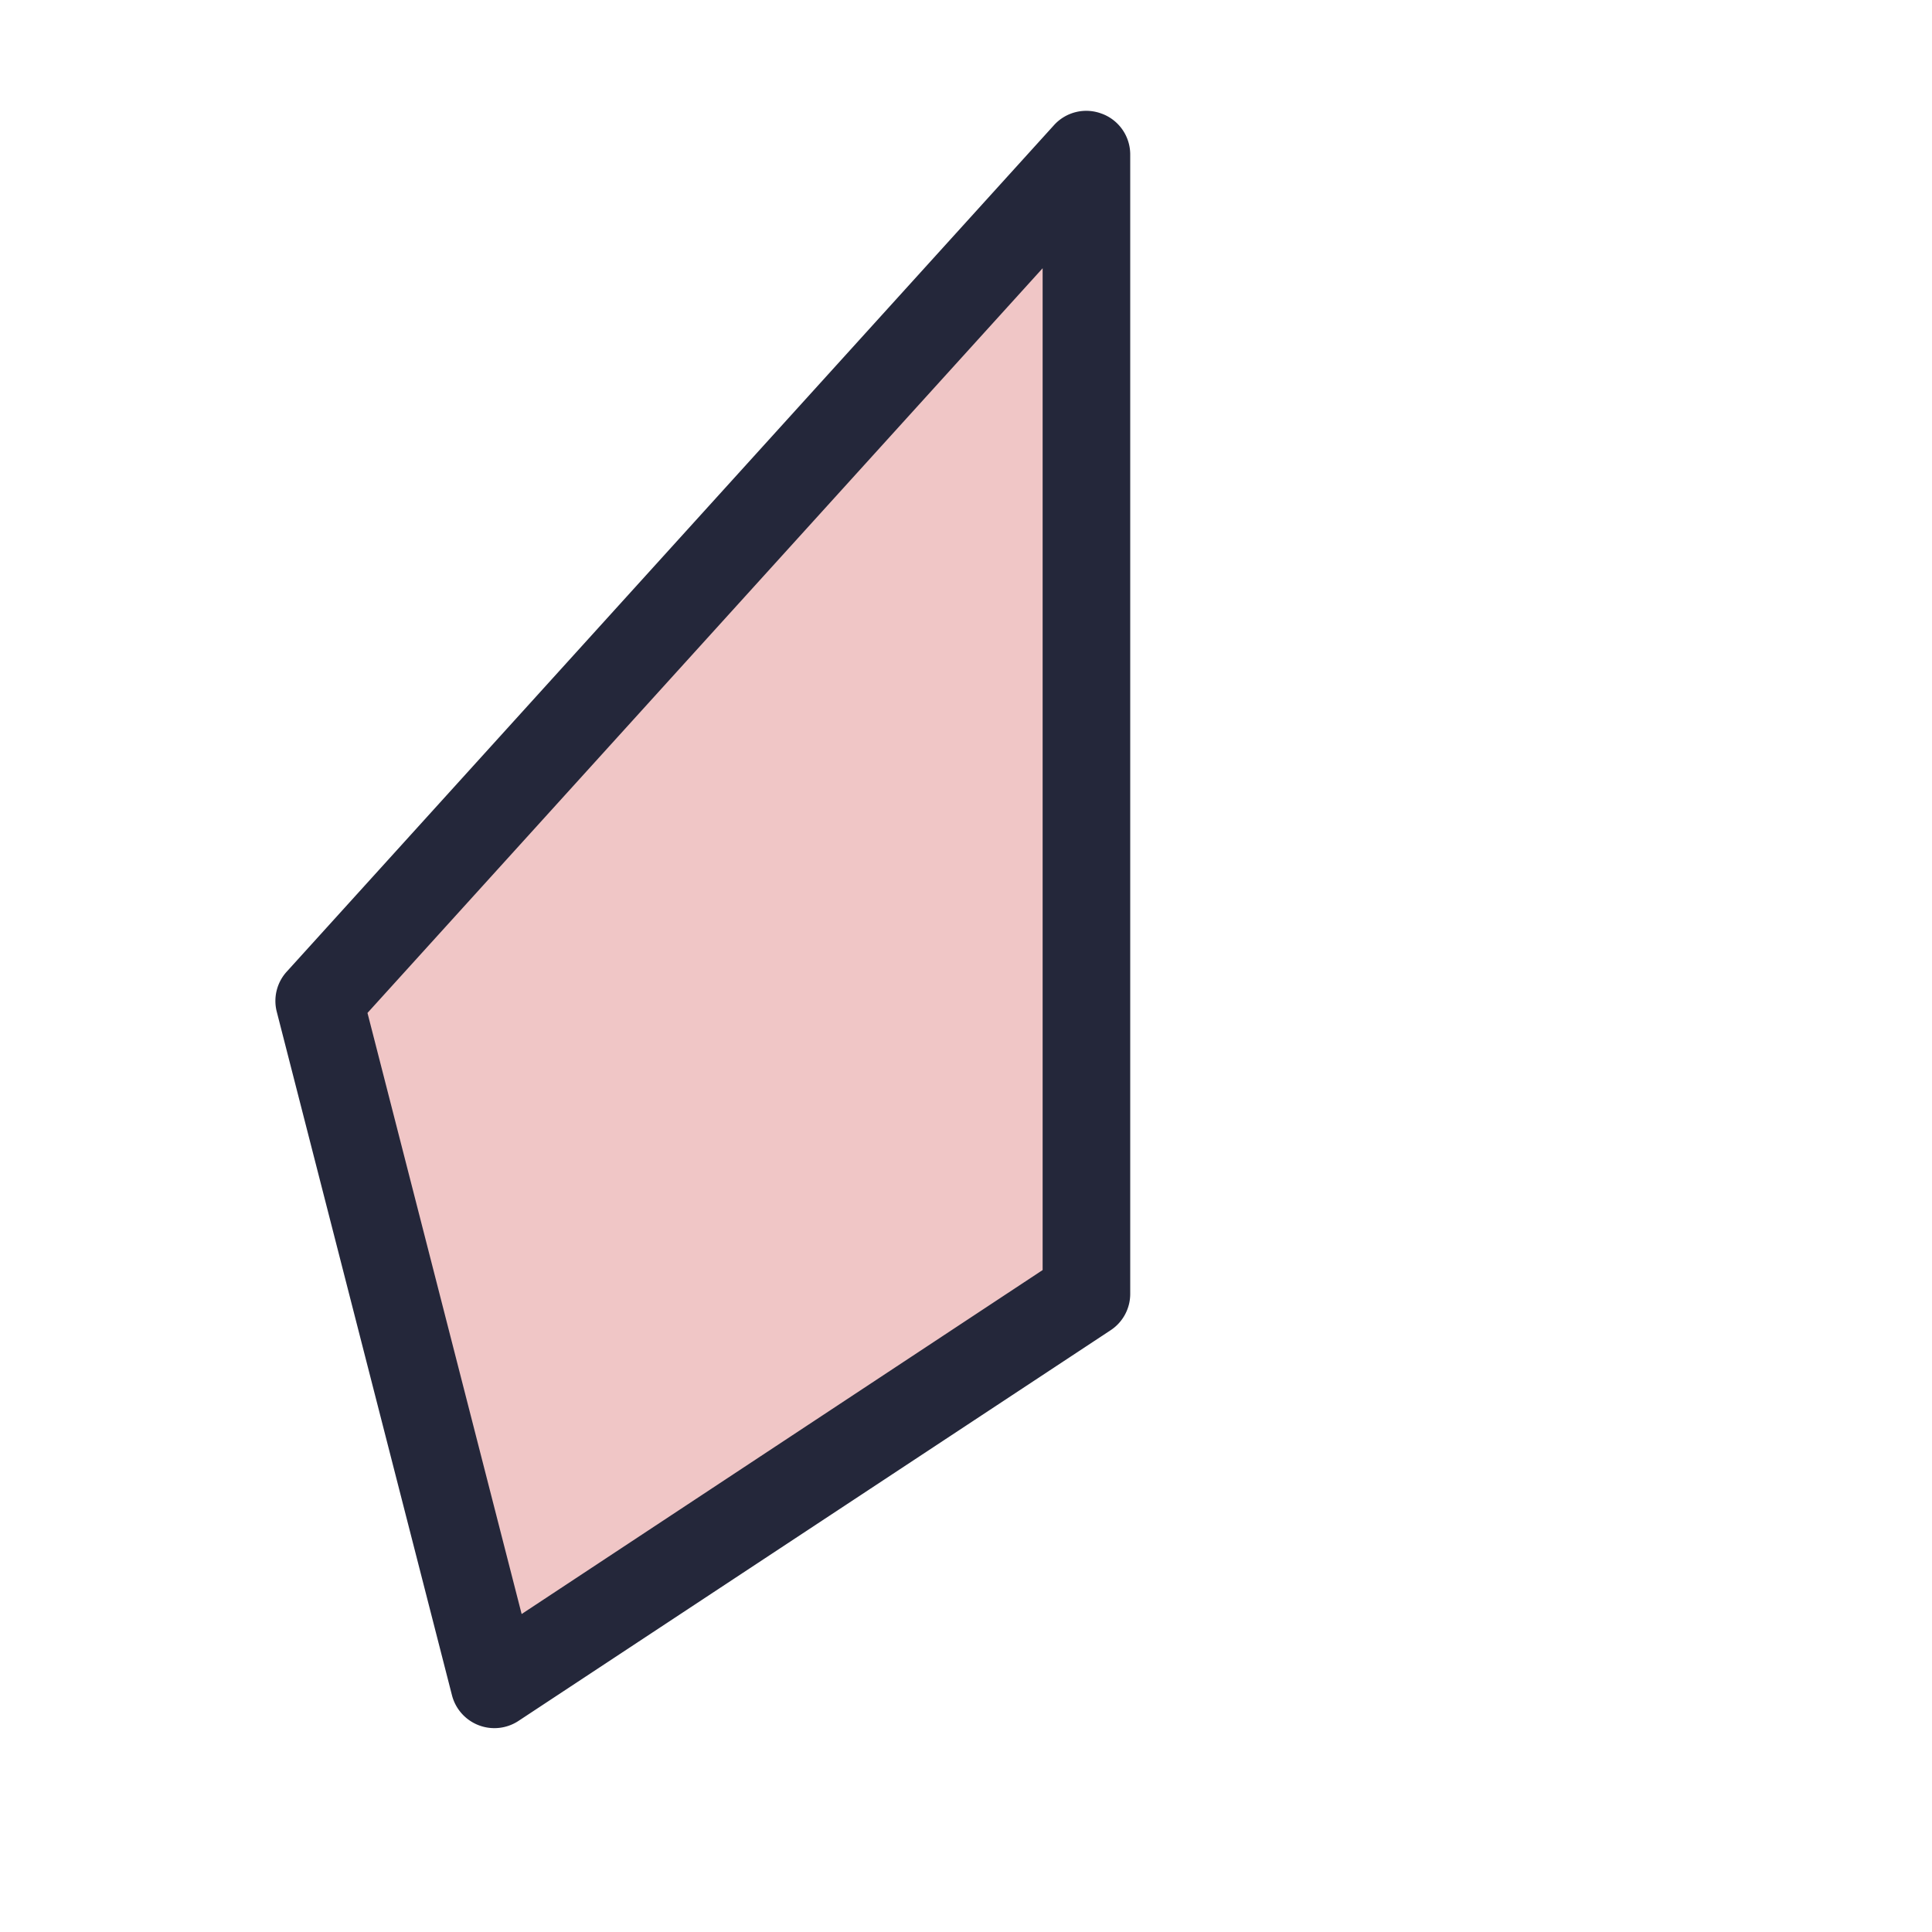 <svg viewBox="0 0 24 24"><path d="M13.496 1.922v14.15l-7.355 4.85-2.176-8.489Z" style="color:#f0c6c6;fill:#f0c6c6;stroke-width:1.088;stroke-linecap:round;stroke-linejoin:round;-inkscape-stroke:none"/><path d="M13.691 1.414a.54.54 0 0 0-.6.143L3.564 12.068a.54.54 0 0 0-.126.5l2.176 8.489a.544.544 0 0 0 .828.32l7.354-4.852a.54.54 0 0 0 .244-.455V1.922a.54.54 0 0 0-.348-.508m-.74 1.918v12.445L6.48 20.05l-1.915-7.467z" style="color:#f0c6c6;fill:#24273a;stroke-linecap:round;stroke-linejoin:round;-inkscape-stroke:none"/></svg>